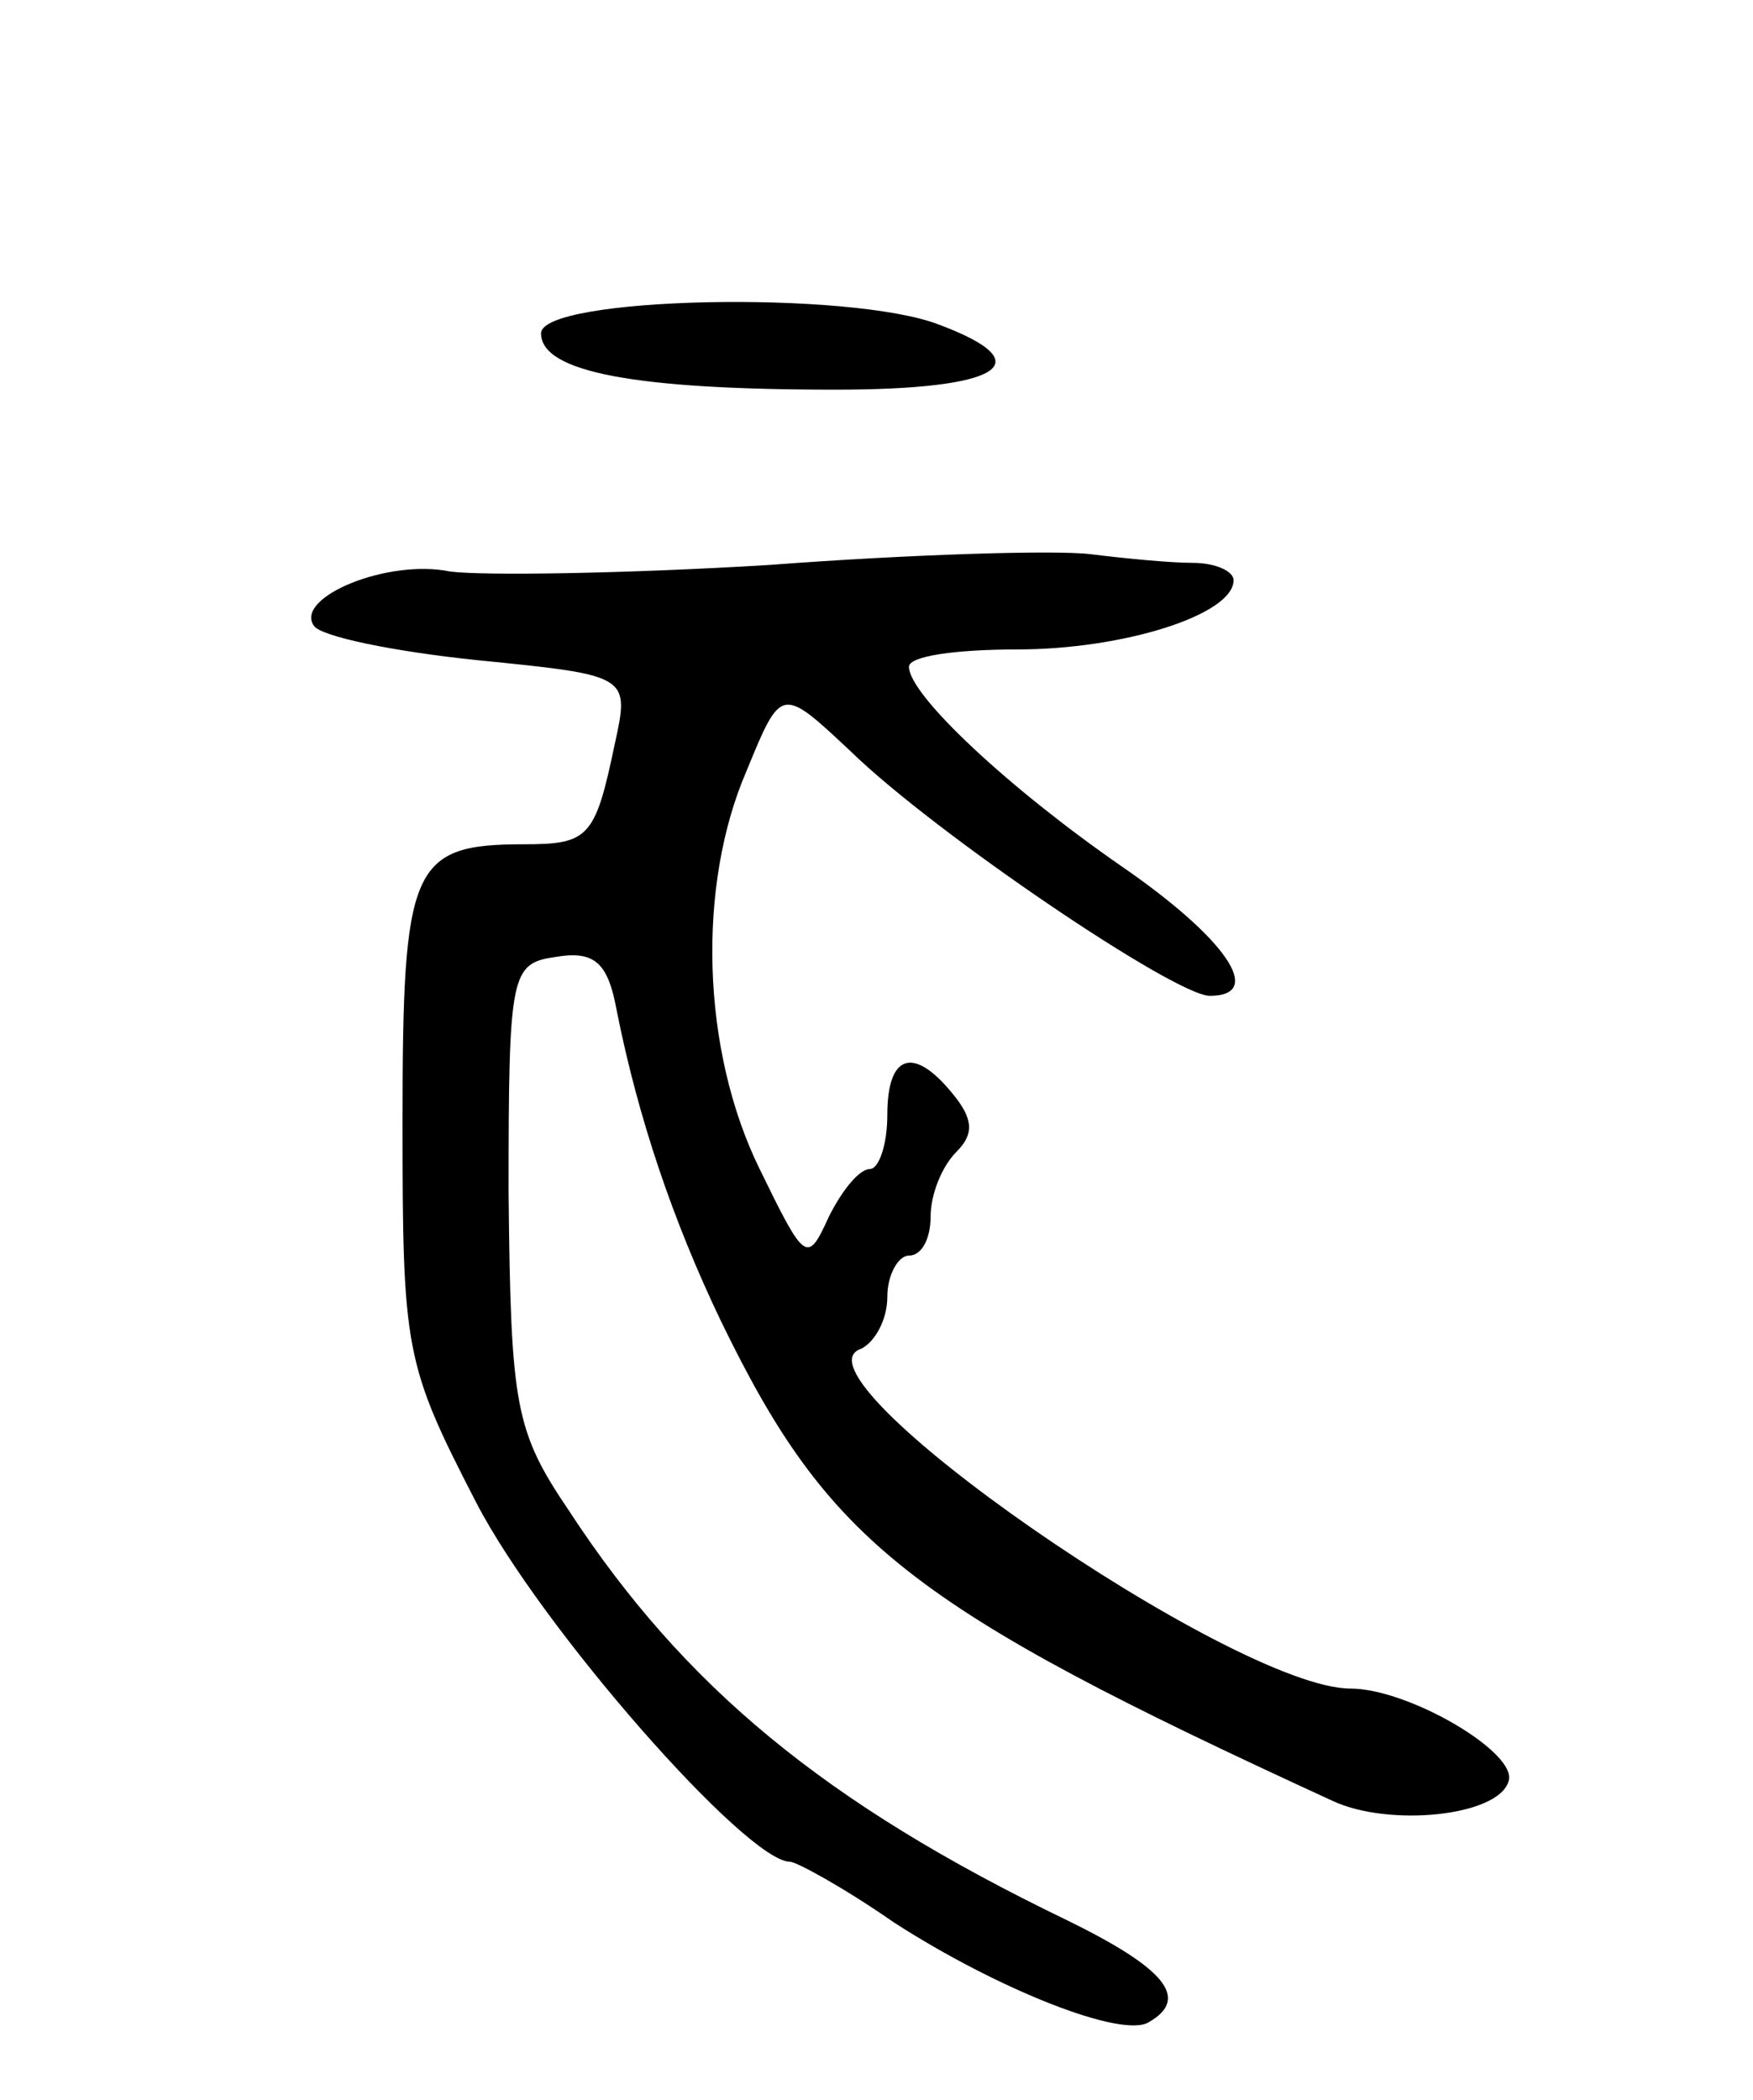 <svg version="1.0" xmlns="http://www.w3.org/2000/svg"
 width="81pt" height="97pt" viewBox="0 0 81 97"
 preserveAspectRatio="xMidYMid meet">
<g transform="translate(0,97) scale(0.1,-0.1)"
fill="#000000" stroke="none">
<path d="M250 816 c0 -18 44 -26 136 -26 76 0 96 12 48 30 -41 16 -184 13
-184 -4z"/>
<path d="M355 709 c-66 -4 -132 -5 -147 -3 -29 6 -72 -12 -63 -25 3 -5 37 -12
76 -16 70 -7 70 -7 63 -39 -9 -43 -12 -46 -42 -46 -52 0 -56 -10 -56 -128 0
-106 1 -112 34 -176 30 -58 125 -166 145 -166 3 0 25 -12 48 -28 48 -31 106
-54 118 -46 19 11 7 25 -38 47 -112 54 -177 108 -230 189 -25 37 -27 48 -28
147 0 102 1 106 22 109 18 3 24 -3 28 -25 10 -50 26 -97 48 -143 50 -103 87
-132 283 -222 26 -12 76 -7 81 9 5 13 -46 43 -73 43 -54 0 -263 145 -226 157
6 3 12 13 12 24 0 10 5 19 10 19 6 0 10 8 10 18 0 10 5 23 12 30 8 8 8 15 -2
27 -18 22 -30 18 -30 -10 0 -14 -4 -25 -8 -25 -5 0 -13 -10 -19 -22 -10 -22
-11 -21 -32 22 -27 55 -29 131 -6 184 16 39 16 39 48 9 39 -38 150 -113 166
-113 26 0 7 27 -41 60 -52 36 -98 79 -98 92 0 5 22 8 50 8 49 0 100 16 100 32
0 4 -8 8 -19 8 -10 0 -31 2 -47 4 -16 2 -83 0 -149 -5z"/>
</g>
</svg>
